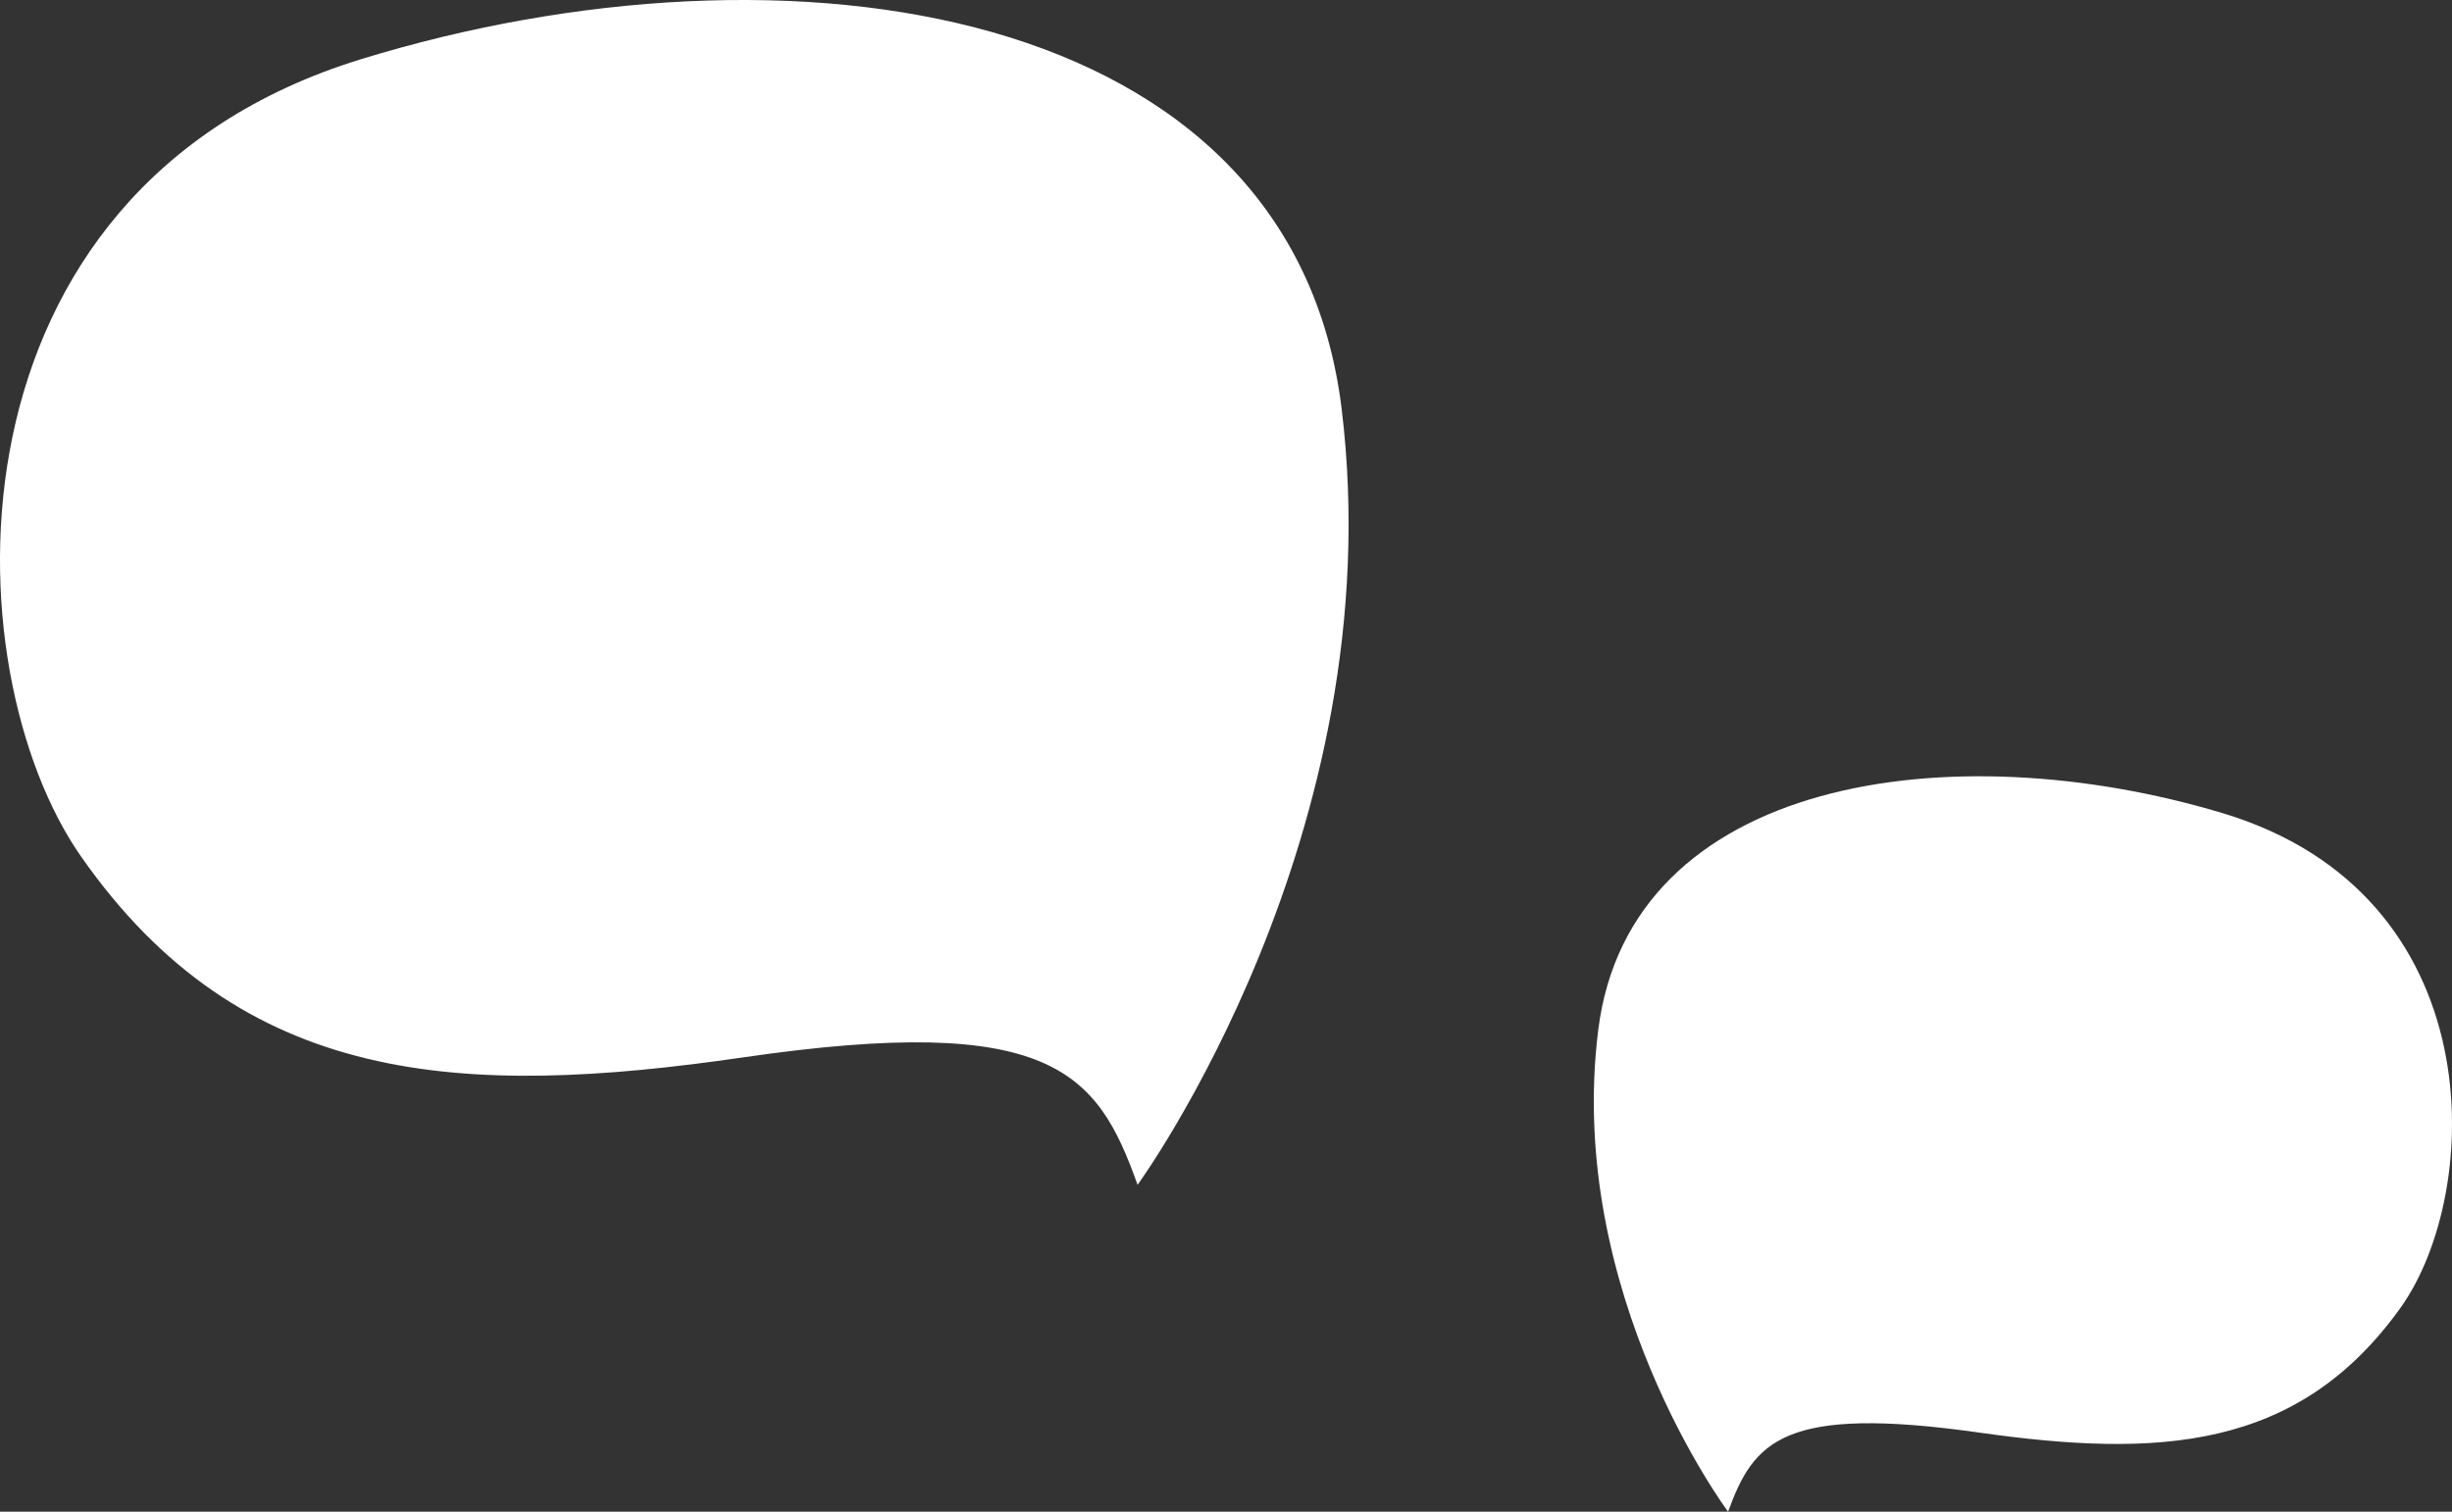 <?xml version="1.0" encoding="UTF-8"?>
<svg width="60px" height="37px" viewBox="0 0 60 37" version="1.1" xmlns="http://www.w3.org/2000/svg" xmlns:xlink="http://www.w3.org/1999/xlink">
    <rect x="0" y="0" width="60" height="37" fill="#333333" stroke="none"/>
    <!-- Generator: Sketch 58 (84663) - https://sketch.com -->
    <title>Chat</title>
    <desc>Created with Sketch.</desc>
    <g id="1200" stroke="none" stroke-width="1" fill="none" fill-rule="evenodd">
        <g id="01_Home_1200-4" transform="translate(-923, -194)" fill="#FFFFFF">
            <g id="1" transform="translate(-468, -1093)">
                <g id="Chat" transform="translate(1391, 1287)">
                    <path d="M27.836,29 C26.856,26.246 25.745,24.78 18.196,25.879 C11.3,26.882 5.923,26.601 1.984,20.965 C-1.212,16.392 -1.585,4.647 8.843,1.446 C19.272,-1.755 31.611,0.046 32.829,10 C34.103,20.409 27.836,29 27.836,29" id="Fill-264"></path>
                    <path d="M56.714,37 C56.09,35.291 55.383,34.381 50.579,35.063 C46.191,35.685 42.769,35.511 40.262,32.013 C38.229,29.174 37.991,21.884 44.628,19.898 C51.264,17.911 59.116,19.029 59.891,25.207 C60.702,31.668 56.714,37 56.714,37" id="Fill-264" transform="translate(49.5, 28) scale(-1, 1) translate(-49.5, -28) "></path>
                </g>
            </g>
        </g>
    </g>
</svg>